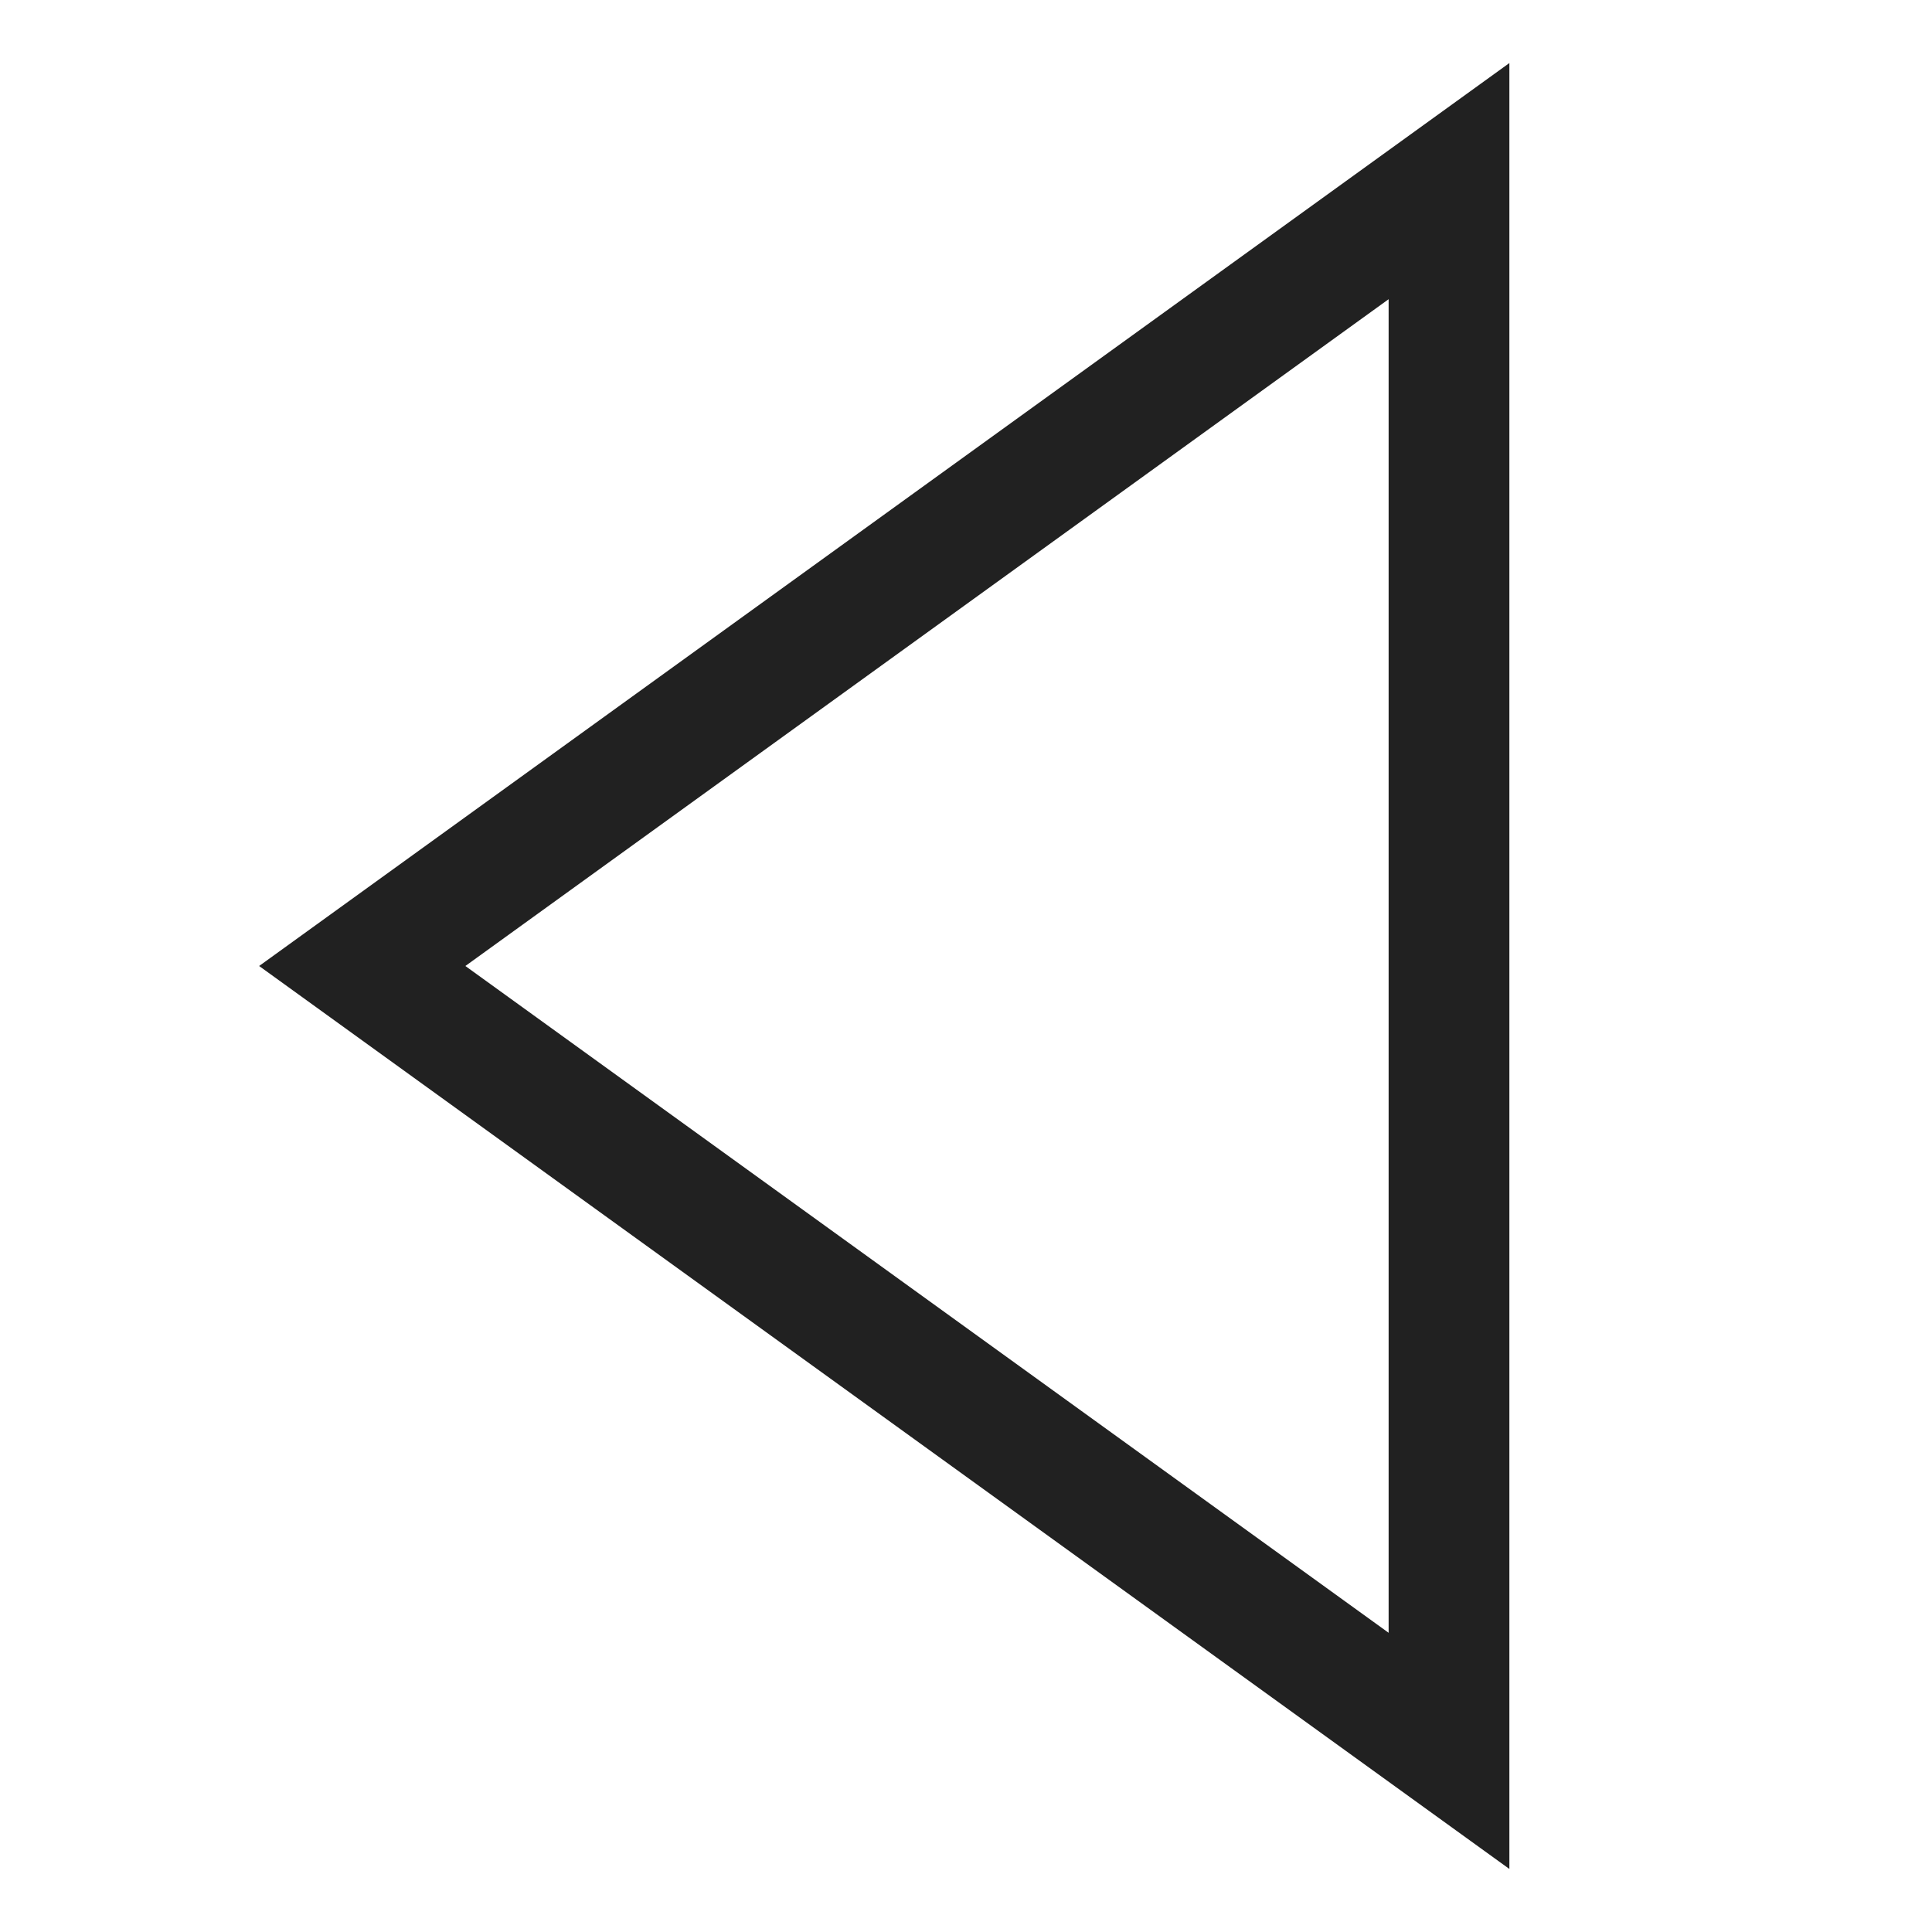 <svg xmlns="http://www.w3.org/2000/svg" width="32" height="32" viewBox="0 0 32 32"><g stroke-miterlimit="10" fill="#212121" class="nc-icon-wrapper"><polygon points="24 3 24 29 6 16 24 3" fill="none" stroke="#212121" stroke-linecap="square" stroke-width="2" stroke-linejoin="miter"></polygon></g></svg>